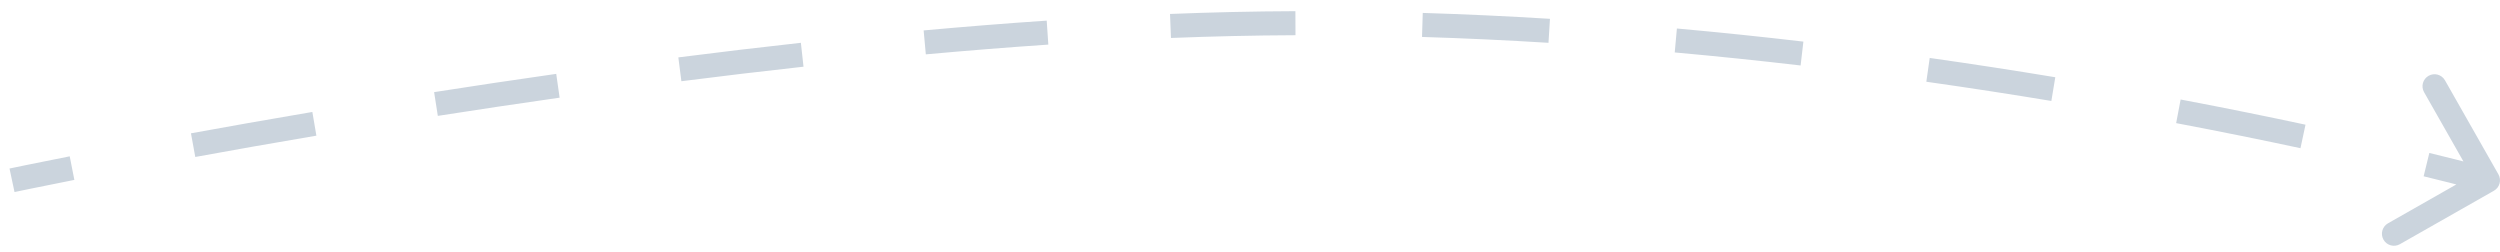 <svg width="208" height="21" viewBox="0 0 208 21" fill="none" xmlns="http://www.w3.org/2000/svg">
<path d="M207.494 15.87C207.974 15.597 208.142 14.986 207.869 14.506L203.421 6.682C203.148 6.202 202.538 6.034 202.058 6.307C201.578 6.58 201.41 7.19 201.683 7.67L205.636 14.625L198.682 18.579C198.202 18.852 198.034 19.462 198.307 19.942C198.58 20.422 199.19 20.59 199.67 20.317L207.494 15.87ZM102.5 2L102.477 1L102.5 2ZM1 15C1.208 15.978 1.208 15.978 1.208 15.978C1.208 15.978 1.208 15.978 1.208 15.978C1.208 15.978 1.208 15.978 1.208 15.978C1.208 15.978 1.209 15.978 1.209 15.978C1.21 15.978 1.211 15.978 1.213 15.977C1.216 15.976 1.221 15.976 1.228 15.974C1.242 15.971 1.262 15.967 1.29 15.961C1.344 15.95 1.426 15.932 1.535 15.909C1.752 15.864 2.075 15.797 2.497 15.71C3.343 15.536 4.589 15.284 6.187 14.968L5.8 13.006C4.196 13.322 2.945 13.576 2.095 13.751C1.67 13.838 1.344 13.906 1.125 13.952C1.016 13.975 0.933 13.992 0.877 14.004C0.849 14.01 0.828 14.014 0.814 14.017C0.807 14.019 0.801 14.02 0.798 14.021C0.796 14.021 0.794 14.021 0.793 14.022C0.793 14.022 0.793 14.022 0.792 14.022C0.792 14.022 0.792 14.022 0.792 14.022C0.792 14.022 0.792 14.022 0.792 14.022C0.792 14.022 0.792 14.022 1 15ZM16.247 13.06C19.258 12.51 22.642 11.911 26.323 11.287L25.988 9.315C22.299 9.941 18.907 10.541 15.888 11.092L16.247 13.06ZM36.427 9.641C39.673 9.134 43.063 8.625 46.56 8.126L46.278 6.146C42.771 6.646 39.373 7.156 36.118 7.665L36.427 9.641ZM56.691 6.758C60.026 6.334 63.423 5.927 66.852 5.549L66.633 3.561C63.191 3.941 59.784 4.348 56.438 4.775L56.691 6.758ZM77.028 4.523C80.429 4.214 83.835 3.94 87.221 3.711L87.086 1.716C83.683 1.946 80.261 2.221 76.847 2.531L77.028 4.523ZM97.424 3.159C99.137 3.092 100.838 3.038 102.523 3L102.477 1C100.78 1.039 99.068 1.093 97.345 1.161L97.424 3.159ZM102.523 3C104.279 2.96 106.033 2.937 107.785 2.93L107.777 0.93C106.013 0.937 104.246 0.96 102.477 1L102.523 3ZM118.312 3.074C121.854 3.182 125.366 3.348 128.834 3.562L128.957 1.566C125.47 1.351 121.937 1.184 118.373 1.075L118.312 3.074ZM139.338 4.363C142.904 4.685 146.401 5.05 149.811 5.448L150.042 3.462C146.617 3.062 143.102 2.694 139.518 2.371L139.338 4.363ZM160.271 6.801C163.886 7.313 167.362 7.851 170.673 8.4L171 6.427C167.674 5.876 164.182 5.335 160.552 4.821L160.271 6.801ZM181.056 10.244C184.858 10.964 188.327 11.672 191.399 12.33L191.818 10.374C188.731 9.713 185.247 9.002 181.428 8.279L181.056 10.244ZM201.647 14.668C203.292 15.069 204.566 15.393 205.428 15.618C205.858 15.73 206.186 15.817 206.406 15.876C206.516 15.905 206.598 15.927 206.654 15.942C206.681 15.95 206.702 15.955 206.715 15.959C206.722 15.961 206.727 15.962 206.73 15.963C206.732 15.964 206.733 15.964 206.734 15.964C206.734 15.964 206.734 15.964 206.735 15.964C206.735 15.964 206.735 15.964 206.735 15.964C206.735 15.964 206.735 15.964 206.735 15.964C206.735 15.964 206.735 15.964 207 15C207.265 14.036 207.265 14.036 207.265 14.036C207.265 14.036 207.265 14.036 207.265 14.036C207.265 14.036 207.265 14.036 207.265 14.036C207.264 14.036 207.264 14.036 207.264 14.036C207.262 14.035 207.261 14.035 207.259 14.034C207.255 14.033 207.25 14.032 207.242 14.03C207.228 14.026 207.206 14.02 207.178 14.012C207.12 13.996 207.035 13.974 206.923 13.944C206.699 13.883 206.367 13.795 205.931 13.682C205.06 13.455 203.775 13.128 202.12 12.725L201.647 14.668Z" fill="#CBD4DD"/>
</svg>
